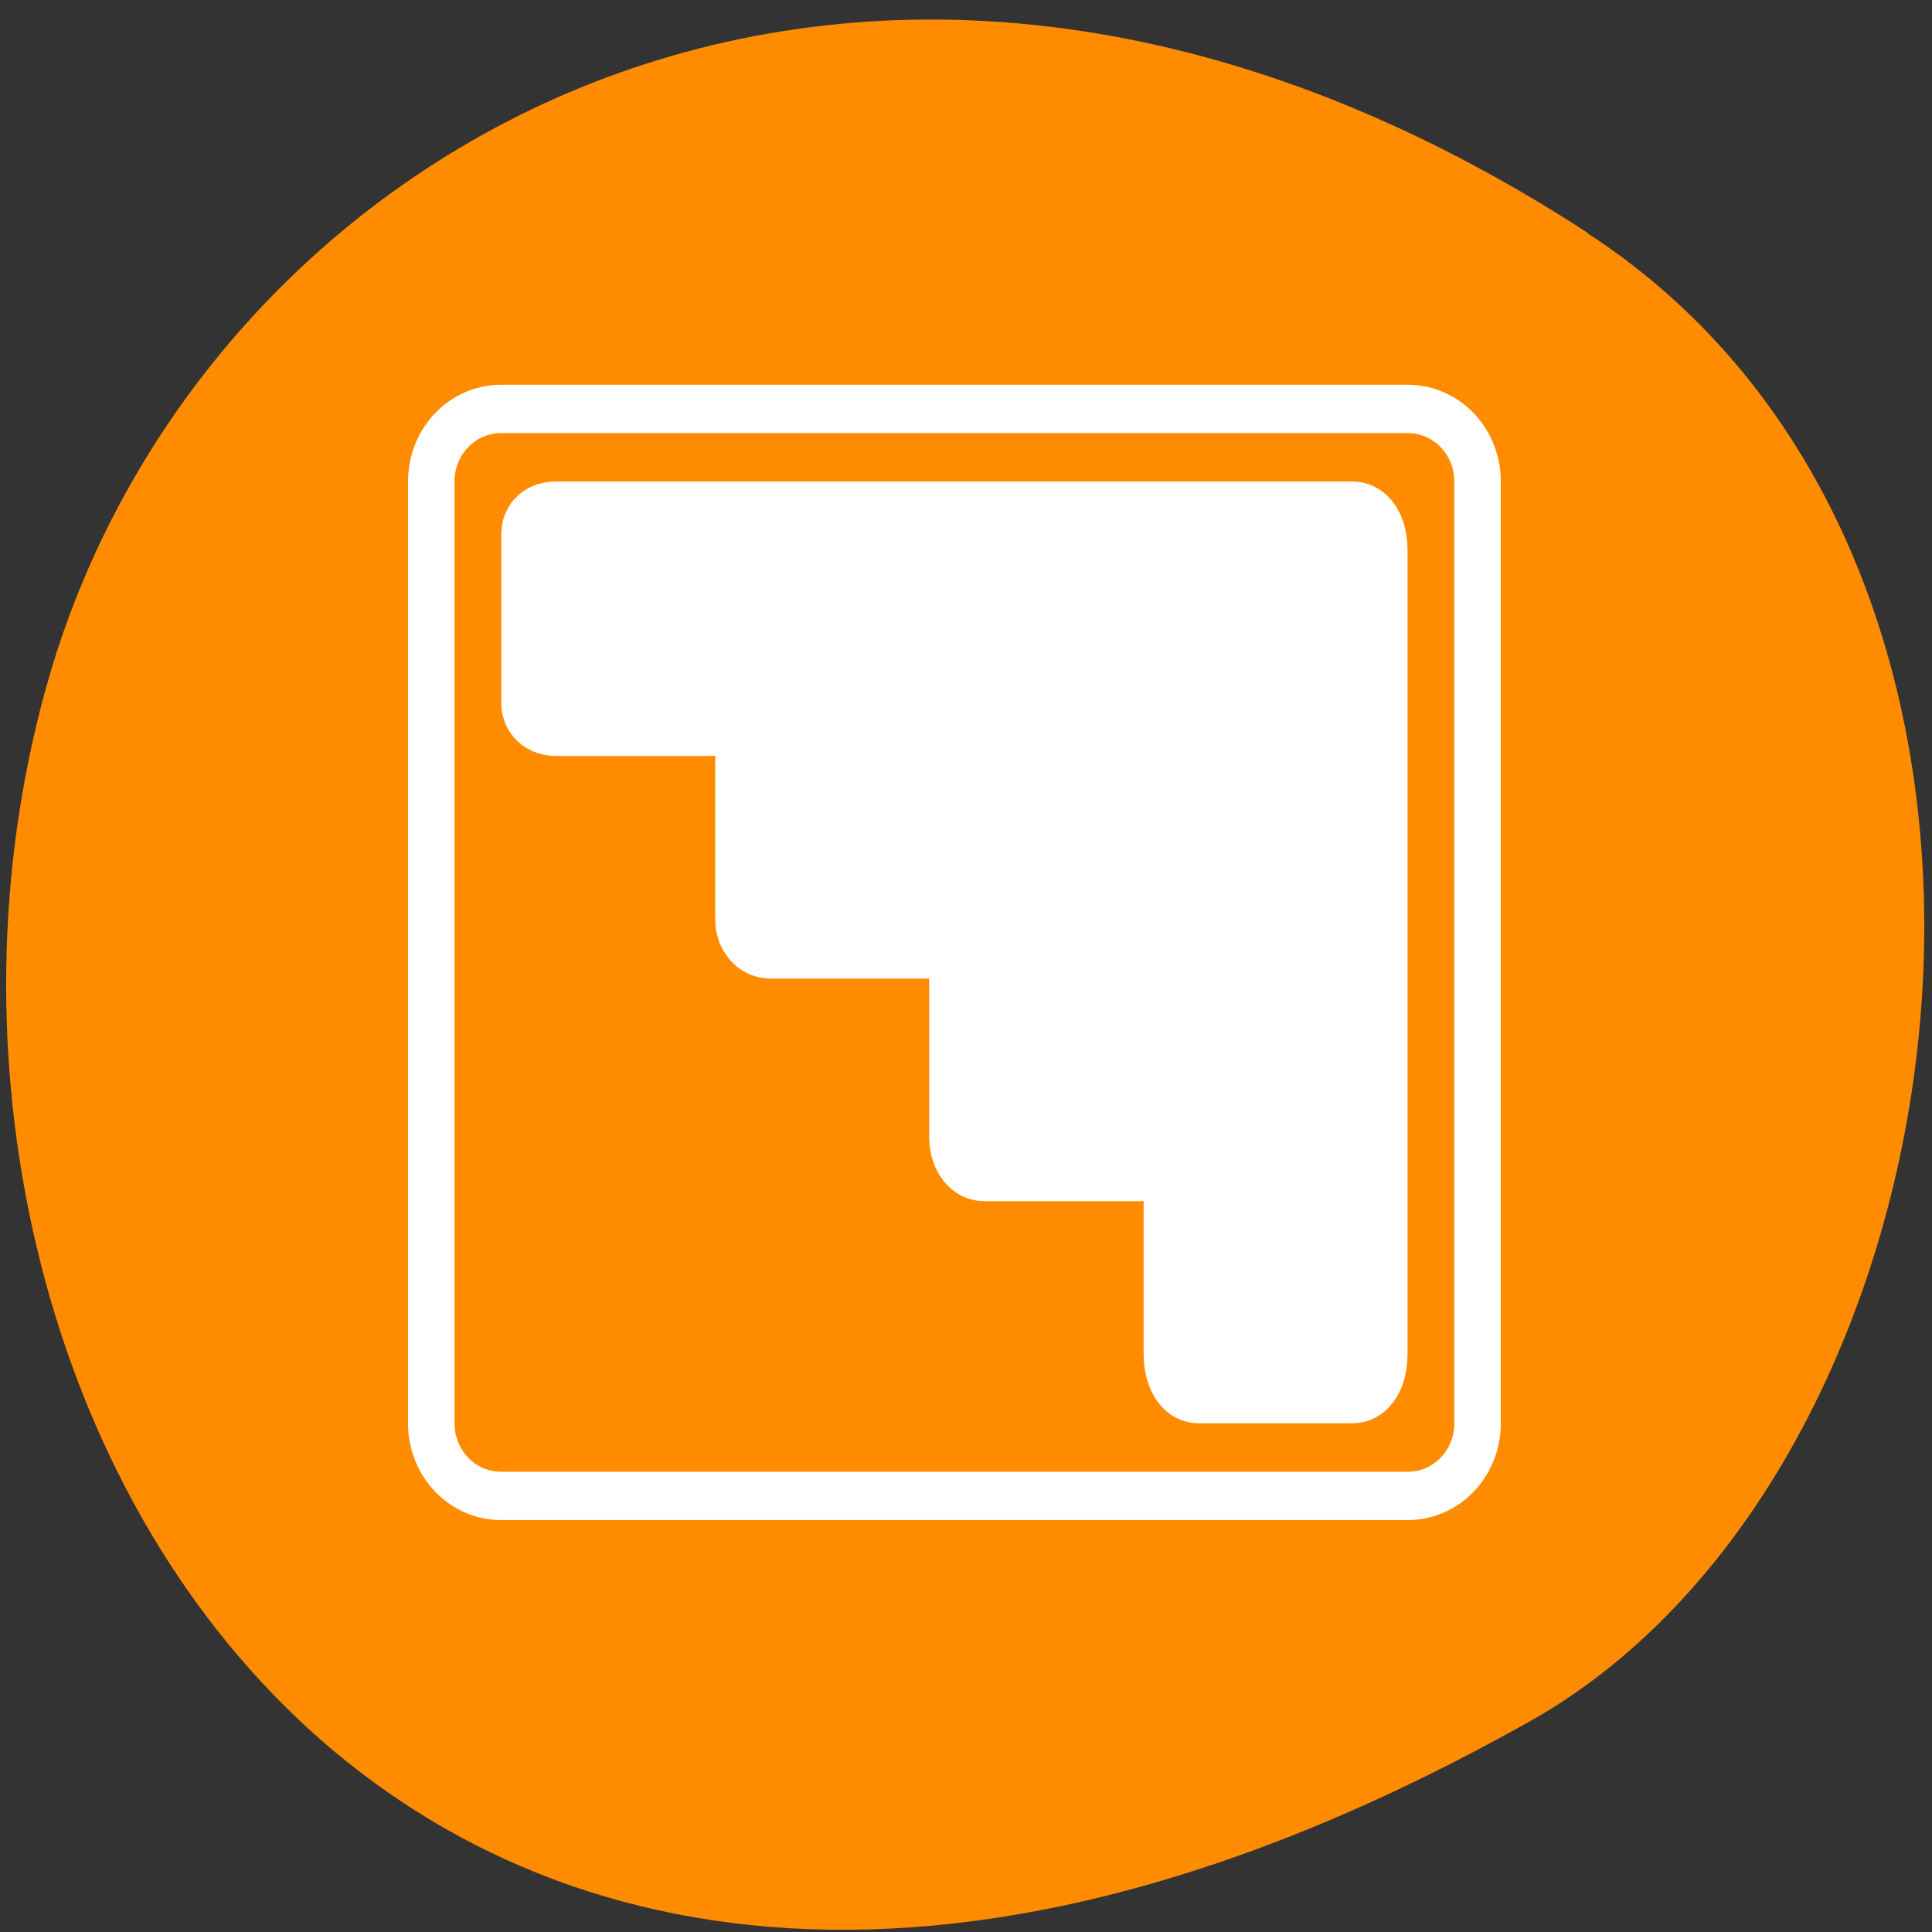 
<svg xmlns="http://www.w3.org/2000/svg" xmlns:xlink="http://www.w3.org/1999/xlink" width="16px" height="16px" viewBox="0 0 16 16" version="1.1">
<rect x="0" y="0" width="16" height="16" fill="#333333" stroke="none"/>
<g id="surface1">
<path style=" stroke:none;fill-rule:nonzero;fill:rgb(100%,54.902%,0%);fill-opacity:1;" d="M 13.145 1.926 C 7.16 -1.965 1.707 1.176 0.414 5.582 C -1.324 11.508 3.246 19.555 12.672 14.254 C 16.418 12.145 17.406 4.699 13.145 1.93 Z M 13.145 1.926 "/>
<path style="fill:none;stroke-width:10;stroke-linecap:round;stroke-linejoin:round;stroke:rgb(100%,100%,100%);stroke-opacity:1;stroke-miterlimit:4;" d="M 5.618 5.621 L 54.383 5.621 L 54.383 54.384 L 5.618 54.384 Z M 5.618 5.621 " transform="matrix(0.154,0,0,0.16,3.284,3.087)"/>
<path style="fill-rule:evenodd;fill:rgb(100%,54.902%,0%);fill-opacity:1;stroke-width:5;stroke-linecap:round;stroke-linejoin:round;stroke:rgb(100%,54.902%,0%);stroke-opacity:1;stroke-miterlimit:4;" d="M 5.618 5.621 L 54.383 5.621 L 54.383 54.384 L 5.618 54.384 Z M 5.618 5.621 " transform="matrix(0.154,0,0,0.16,3.284,3.087)"/>
<path style="fill-rule:evenodd;fill:rgb(100%,100%,100%);fill-opacity:1;stroke-width:5;stroke-linecap:round;stroke-linejoin:round;stroke:rgb(100%,100%,100%);stroke-opacity:1;stroke-miterlimit:4;" d="M 51.412 51.875 C 51.666 51.875 51.869 51.388 51.869 50.779 L 51.869 9.177 C 51.869 8.592 51.666 8.129 51.412 8.129 L 8.564 8.129 C 8.336 8.129 8.133 8.203 8.133 8.324 L 8.133 17.117 C 8.133 17.239 8.336 17.337 8.564 17.337 L 16.87 17.337 C 17.124 17.337 17.327 17.239 17.327 17.117 L 17.327 15.193 L 19.638 15.193 L 19.638 28.322 C 19.638 28.614 19.841 28.858 20.095 28.858 L 28.401 28.858 C 28.629 28.858 28.832 28.614 28.832 28.322 L 28.832 25.521 L 31.144 25.521 L 31.144 39.575 C 31.144 40.013 31.347 40.379 31.601 40.379 L 39.906 40.379 C 40.16 40.379 40.363 40.013 40.363 39.575 L 40.363 35.41 L 42.675 35.41 L 42.675 50.803 C 42.675 51.388 42.878 51.875 43.132 51.875 Z M 51.412 51.875 " transform="matrix(0.154,0,0,0.16,3.284,3.087)"/>
</g>
</svg>
